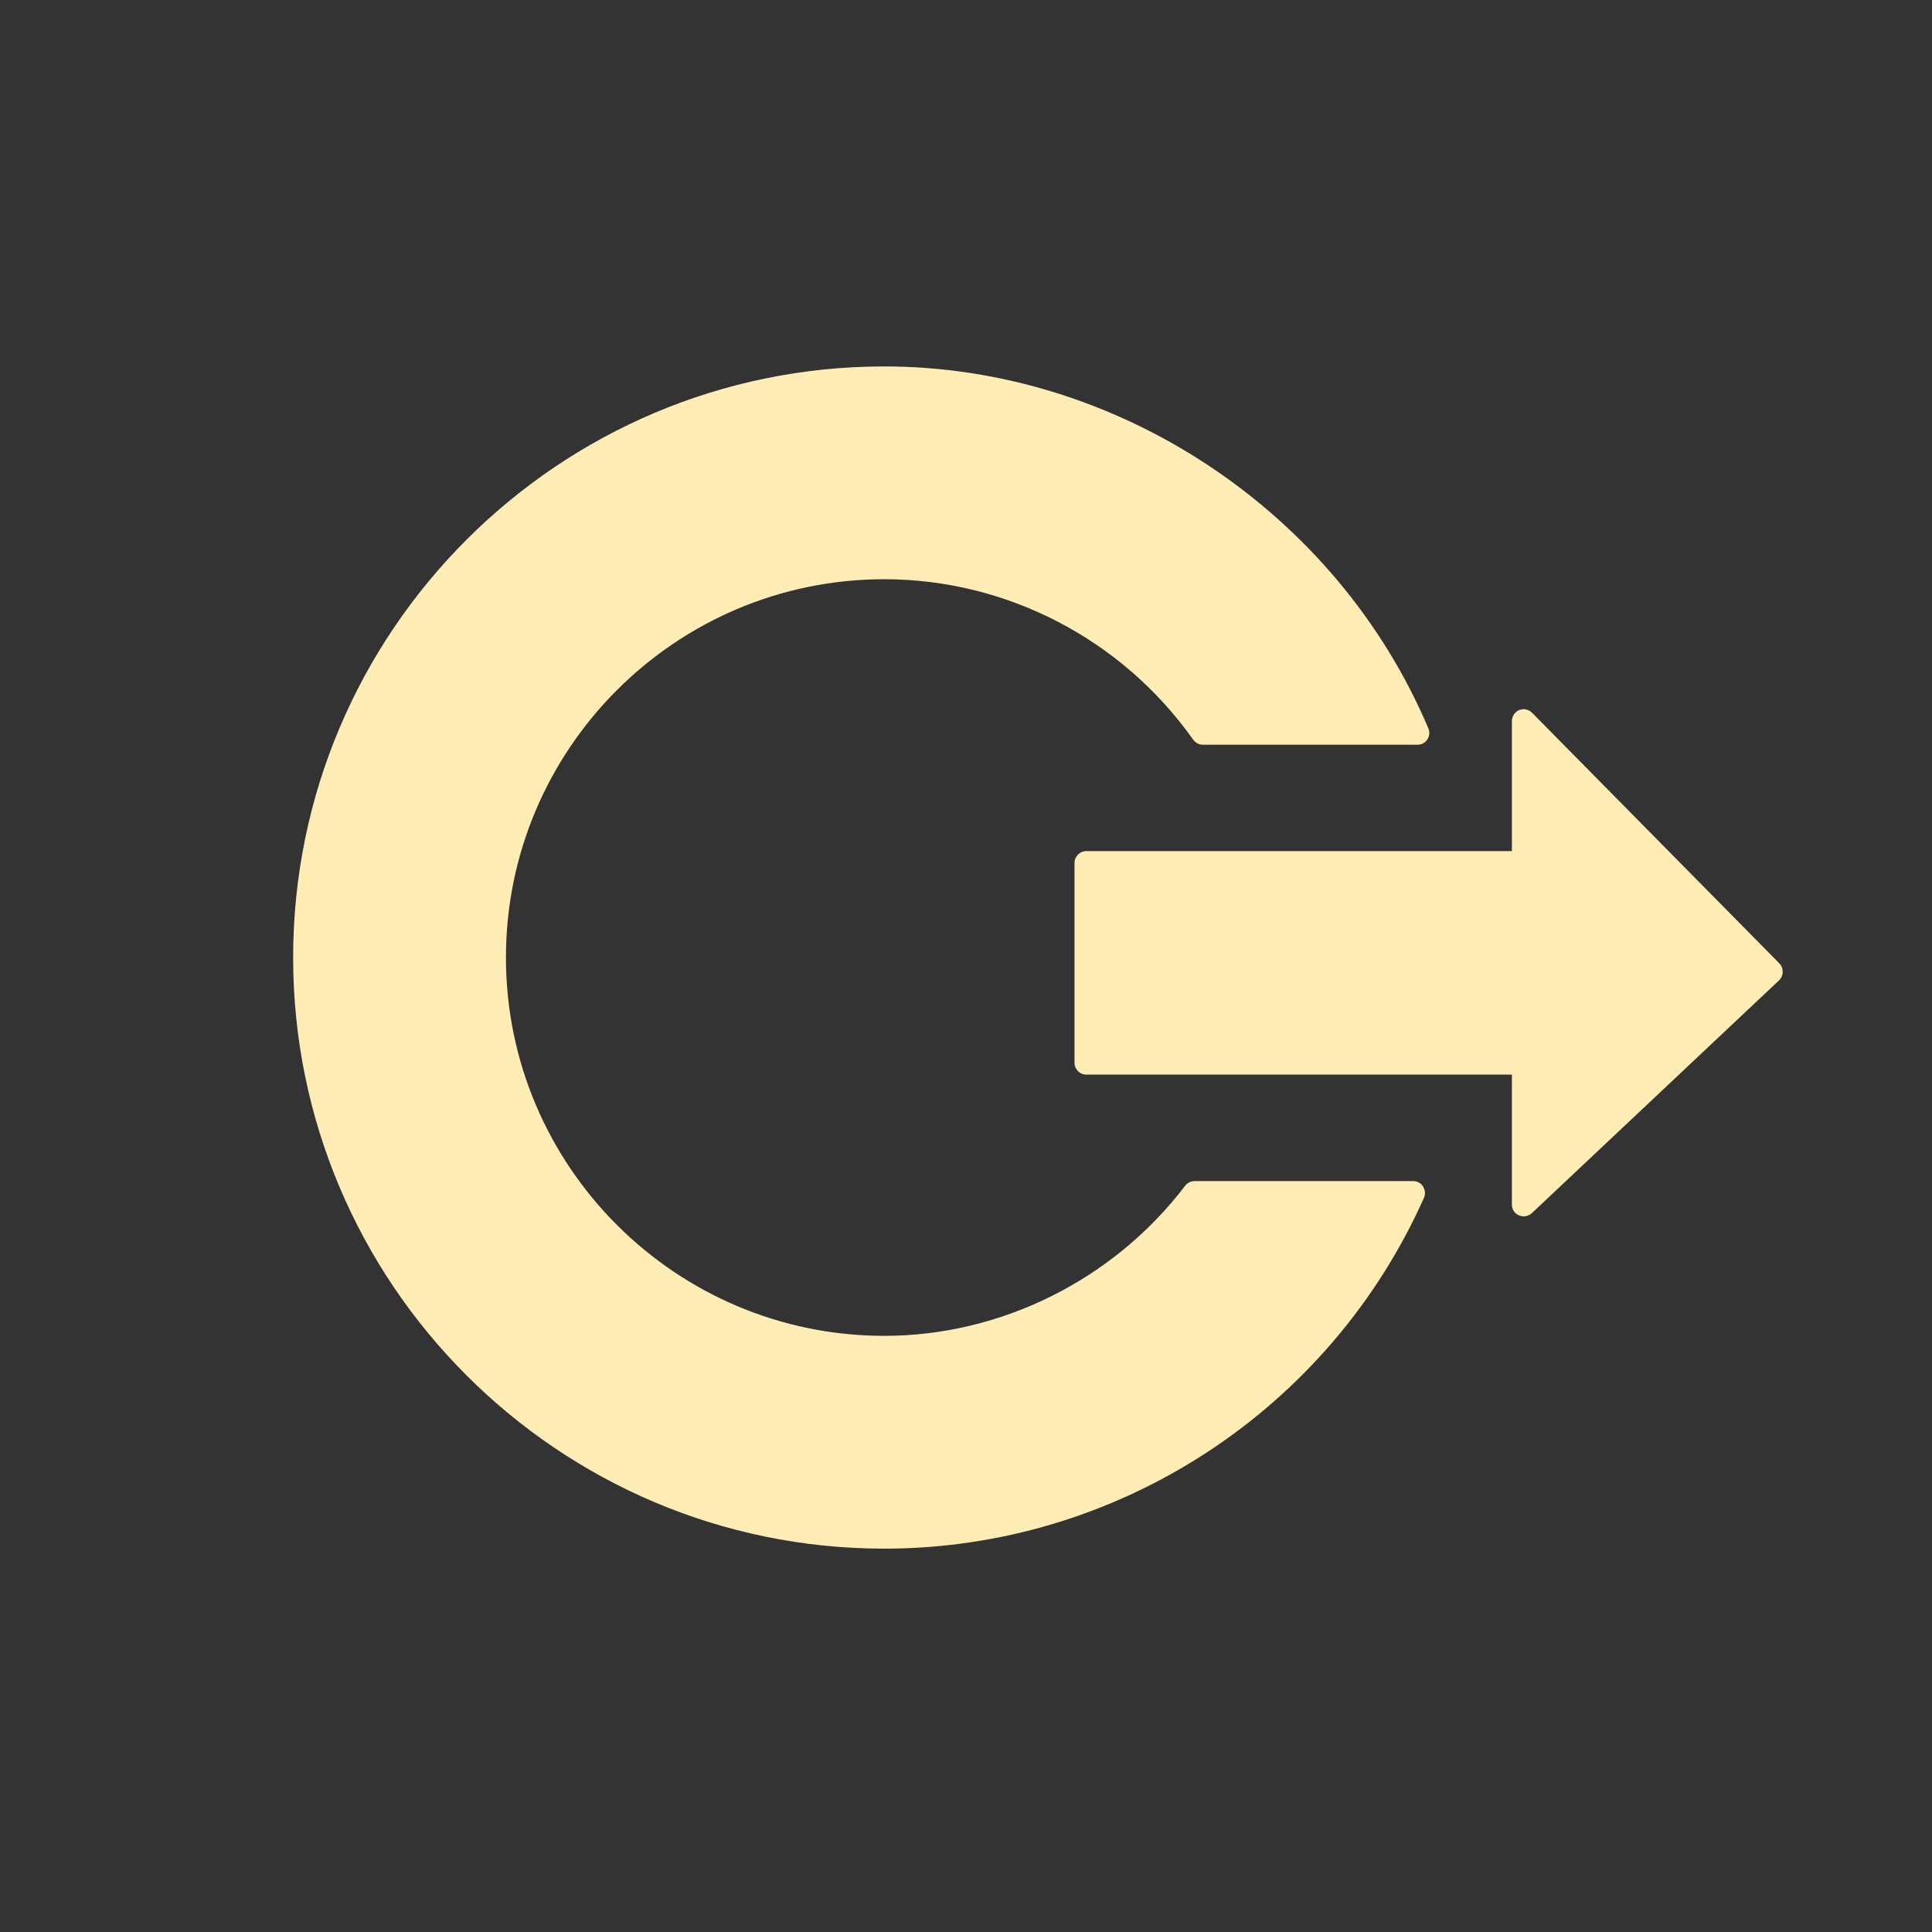 <svg viewBox="0 0 512 512" xmlns="http://www.w3.org/2000/svg">
 <rect x="0" y="0" width="512" height="512" fill="#333333" stroke="none"/>
 <path d="m234.334 97.109c-86.366 0-156.649 70.264-156.649 156.649 0 86.366 70.264 156.649 156.649 156.649 61.672 0 117.845-36.497 143.044-93.003.435-.971.283-2.142-.294-3.036-.579-.887-1.582-1.371-2.645-1.371h-57.763c-.98 0-1.954.395-2.547 1.175-18.935 24.915-48.765 39.842-79.793 39.842-55.273 0-100.256-44.975-100.256-100.256 0-55.273 44.975-100.256 100.256-100.256 32.378 0 63.003 15.856 81.84 42.485.589.83 1.528 1.371 2.547 1.371h56.972c1.05 0 1.964-.494 2.547-1.371.579-.874.704-1.968.294-2.937-24.277-57.357-82.226-95.941-144.21-95.941m169.18 90.855c-.307.027-.587.071-.881.196-1.175.483-1.958 1.668-1.958 2.937 0 0 0 29.198 0 34.461-6.012 0-112.777 0-112.777 0-1.733 0-3.133 1.404-3.133 3.133v52.962c0 1.733 1.4 3.133 3.133 3.133 0 0 106.783 0 112.777 0 0 5.263 0 34.461 0 34.461 0 1.248.711 2.345 1.861 2.839 1.15.495 2.514.268 3.426-.588l65.5-61.681c.61-.579.968-1.405.979-2.251.018-.842-.289-1.65-.881-2.251l-65.5-66.381c-.67-.677-1.627-1.063-2.547-.979" fill="#ffedb5"/>
</svg>

